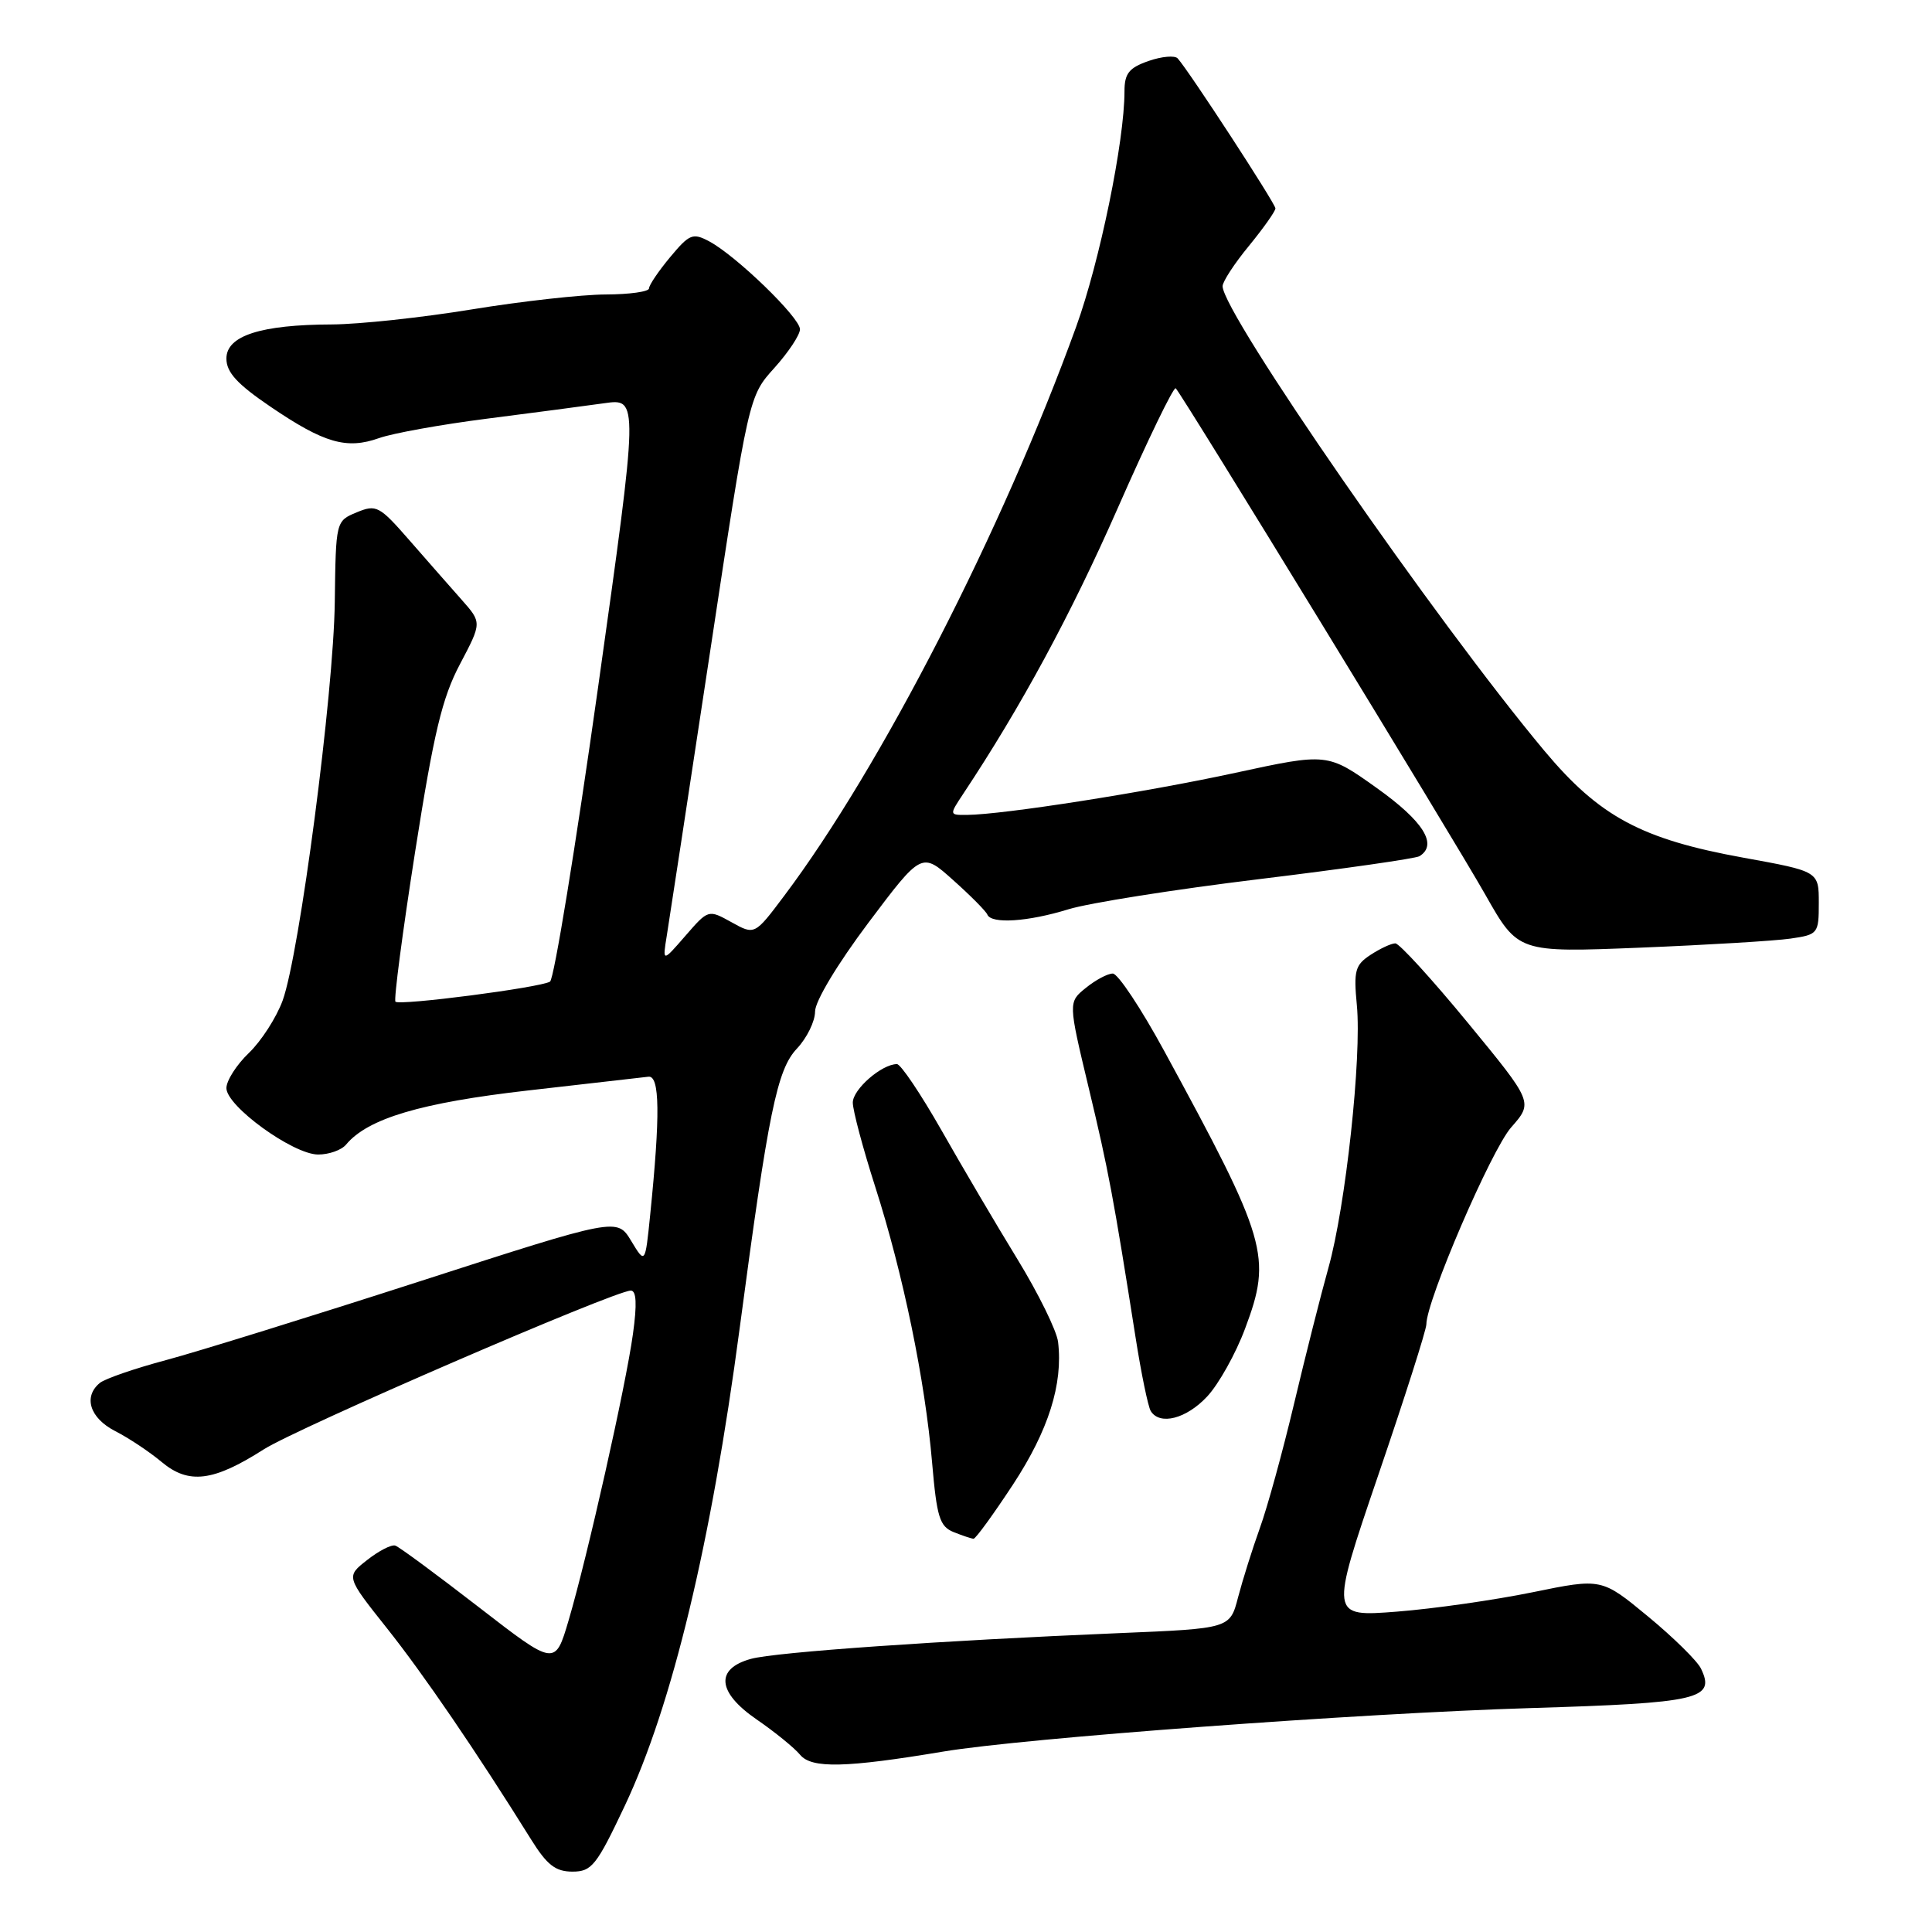 <?xml version="1.0" encoding="UTF-8" standalone="no"?>
<!DOCTYPE svg PUBLIC "-//W3C//DTD SVG 1.1//EN" "http://www.w3.org/Graphics/SVG/1.1/DTD/svg11.dtd" >
<svg xmlns="http://www.w3.org/2000/svg" xmlns:xlink="http://www.w3.org/1999/xlink" version="1.1" viewBox="0 0 256 256">
 <g >
 <path fill="currentColor"
d=" M 82.80 239.25 C 89.07 225.96 94.23 204.50 98.01 176.00 C 101.82 147.31 102.96 141.74 105.59 138.95 C 106.92 137.54 108.00 135.33 108.00 134.03 C 108.00 132.67 110.97 127.73 115.06 122.28 C 122.13 112.88 122.13 112.88 126.31 116.63 C 128.62 118.69 130.65 120.74 130.83 121.19 C 131.36 122.46 136.22 122.14 141.59 120.48 C 144.29 119.65 155.65 117.85 166.84 116.49 C 178.02 115.13 187.58 113.76 188.09 113.45 C 190.55 111.92 188.62 108.83 182.45 104.43 C 175.90 99.76 175.90 99.76 163.70 102.40 C 151.83 104.98 132.91 107.94 128.13 107.98 C 125.78 108.00 125.78 107.99 127.59 105.25 C 135.30 93.64 141.90 81.43 148.08 67.39 C 152.05 58.36 155.52 51.19 155.79 51.45 C 156.68 52.35 192.45 110.84 196.83 118.58 C 201.16 126.22 201.16 126.22 217.33 125.57 C 226.22 125.21 235.19 124.67 237.25 124.37 C 240.90 123.84 241.00 123.71 241.00 119.64 C 241.00 115.46 241.00 115.46 231.02 113.65 C 217.50 111.20 211.94 108.21 204.65 99.50 C 190.29 82.33 162.00 41.48 162.00 37.92 C 162.00 37.32 163.57 34.91 165.50 32.57 C 167.42 30.22 169.00 27.99 169.00 27.61 C 169.00 26.98 157.59 9.46 156.05 7.74 C 155.68 7.32 153.94 7.47 152.19 8.08 C 149.59 8.99 149.00 9.73 149.00 12.11 C 149.00 18.70 145.72 34.67 142.60 43.29 C 132.82 70.28 116.74 101.63 103.91 118.70 C 100.00 123.91 100.00 123.91 96.93 122.20 C 93.86 120.50 93.86 120.50 90.82 124.00 C 87.78 127.50 87.78 127.50 88.35 124.00 C 88.66 122.08 91.24 105.20 94.07 86.50 C 99.21 52.51 99.21 52.51 102.61 48.75 C 104.47 46.68 106.00 44.38 106.00 43.63 C 106.00 42.08 97.57 33.91 93.99 31.99 C 91.80 30.82 91.36 31.00 88.80 34.07 C 87.26 35.92 86.00 37.78 86.00 38.21 C 86.00 38.65 83.41 39.01 80.25 39.02 C 77.09 39.03 69.10 39.92 62.50 41.00 C 55.90 42.08 47.58 42.97 44.00 42.99 C 34.53 43.02 30.00 44.49 30.00 47.51 C 30.00 49.34 31.43 50.90 35.87 53.91 C 42.95 58.72 45.93 59.58 50.23 58.05 C 52.03 57.41 58.45 56.25 64.50 55.48 C 70.55 54.71 77.56 53.78 80.07 53.43 C 84.63 52.78 84.63 52.78 79.24 91.13 C 76.27 112.22 73.41 129.75 72.88 130.07 C 71.61 130.86 52.95 133.28 52.40 132.73 C 52.16 132.49 53.33 123.57 55.00 112.90 C 57.48 97.10 58.58 92.48 60.95 88.00 C 63.85 82.50 63.85 82.50 61.18 79.48 C 59.70 77.81 56.59 74.27 54.26 71.60 C 50.27 67.03 49.87 66.81 47.26 67.89 C 44.50 69.04 44.50 69.05 44.36 79.77 C 44.21 91.92 39.69 126.40 37.45 132.58 C 36.63 134.82 34.62 137.95 32.98 139.52 C 31.34 141.09 30.00 143.19 30.00 144.18 C 30.00 146.57 38.79 152.94 42.13 152.98 C 43.57 152.99 45.25 152.40 45.86 151.66 C 48.74 148.20 55.79 146.11 70.00 144.49 C 77.97 143.58 85.14 142.76 85.92 142.67 C 87.43 142.49 87.50 147.71 86.15 161.00 C 85.49 167.50 85.49 167.50 83.63 164.42 C 81.77 161.34 81.77 161.34 55.63 169.78 C 41.26 174.42 26.12 179.12 22.00 180.22 C 17.88 181.32 13.94 182.68 13.25 183.23 C 11.00 185.06 11.89 187.89 15.25 189.62 C 17.04 190.53 19.82 192.38 21.43 193.73 C 25.01 196.72 28.27 196.31 34.93 192.06 C 39.39 189.21 81.44 171.02 83.58 171.01 C 84.33 171.00 84.42 172.80 83.87 176.75 C 82.93 183.62 77.85 206.21 75.34 214.72 C 73.55 220.78 73.55 220.78 63.42 212.94 C 57.85 208.63 52.88 204.96 52.38 204.80 C 51.87 204.63 50.20 205.49 48.65 206.71 C 45.84 208.91 45.84 208.91 51.24 215.71 C 56.11 221.83 63.08 232.04 70.38 243.75 C 72.48 247.12 73.61 248.00 75.85 248.00 C 78.41 248.00 79.04 247.21 82.80 239.25 Z  M 125.00 232.09 C 135.65 230.31 179.95 227.03 202.76 226.33 C 225.18 225.65 227.34 225.15 225.39 221.10 C 224.90 220.08 221.74 216.97 218.36 214.18 C 212.22 209.11 212.22 209.11 203.09 210.98 C 198.06 212.01 189.97 213.17 185.09 213.55 C 176.23 214.24 176.23 214.24 182.61 195.51 C 186.13 185.21 189.00 176.20 189.00 175.48 C 189.00 172.35 197.59 152.39 200.24 149.38 C 203.16 146.06 203.16 146.06 194.50 135.53 C 189.74 129.74 185.41 125.00 184.89 125.00 C 184.36 125.00 182.89 125.68 181.61 126.52 C 179.56 127.86 179.35 128.62 179.79 133.19 C 180.45 140.05 178.30 159.90 176.02 168.00 C 175.02 171.57 172.97 179.68 171.47 186.00 C 169.97 192.32 167.93 199.75 166.93 202.50 C 165.94 205.25 164.65 209.37 164.05 211.65 C 162.98 215.79 162.98 215.79 148.24 216.40 C 124.74 217.38 102.75 218.91 99.50 219.81 C 94.74 221.12 95.03 224.24 100.25 227.83 C 102.65 229.48 105.25 231.59 106.02 232.52 C 107.54 234.36 112.08 234.25 125.00 232.09 Z  M 134.24 196.69 C 138.93 189.53 140.87 183.40 140.20 177.81 C 140.02 176.33 137.59 171.38 134.79 166.81 C 131.99 162.24 127.47 154.56 124.74 149.75 C 122.00 144.94 119.35 141.00 118.85 141.00 C 116.83 141.00 113.00 144.34 113.00 146.10 C 113.00 147.13 114.34 152.16 115.98 157.28 C 119.67 168.81 122.58 182.90 123.51 193.82 C 124.13 201.04 124.51 202.26 126.36 203.01 C 127.54 203.48 128.72 203.88 129.00 203.89 C 129.28 203.90 131.63 200.66 134.24 196.69 Z  M 159.96 185.04 C 161.48 183.41 163.75 179.36 164.99 176.02 C 168.56 166.49 167.94 164.38 154.26 139.25 C 151.19 133.61 148.13 129.00 147.45 129.00 C 146.77 129.00 145.17 129.85 143.88 130.90 C 141.54 132.79 141.54 132.79 144.26 144.15 C 146.89 155.13 147.53 158.57 150.47 177.22 C 151.22 182.01 152.13 186.40 152.48 186.97 C 153.68 188.91 157.20 188.00 159.96 185.04 Z "/>
</g>
</svg>